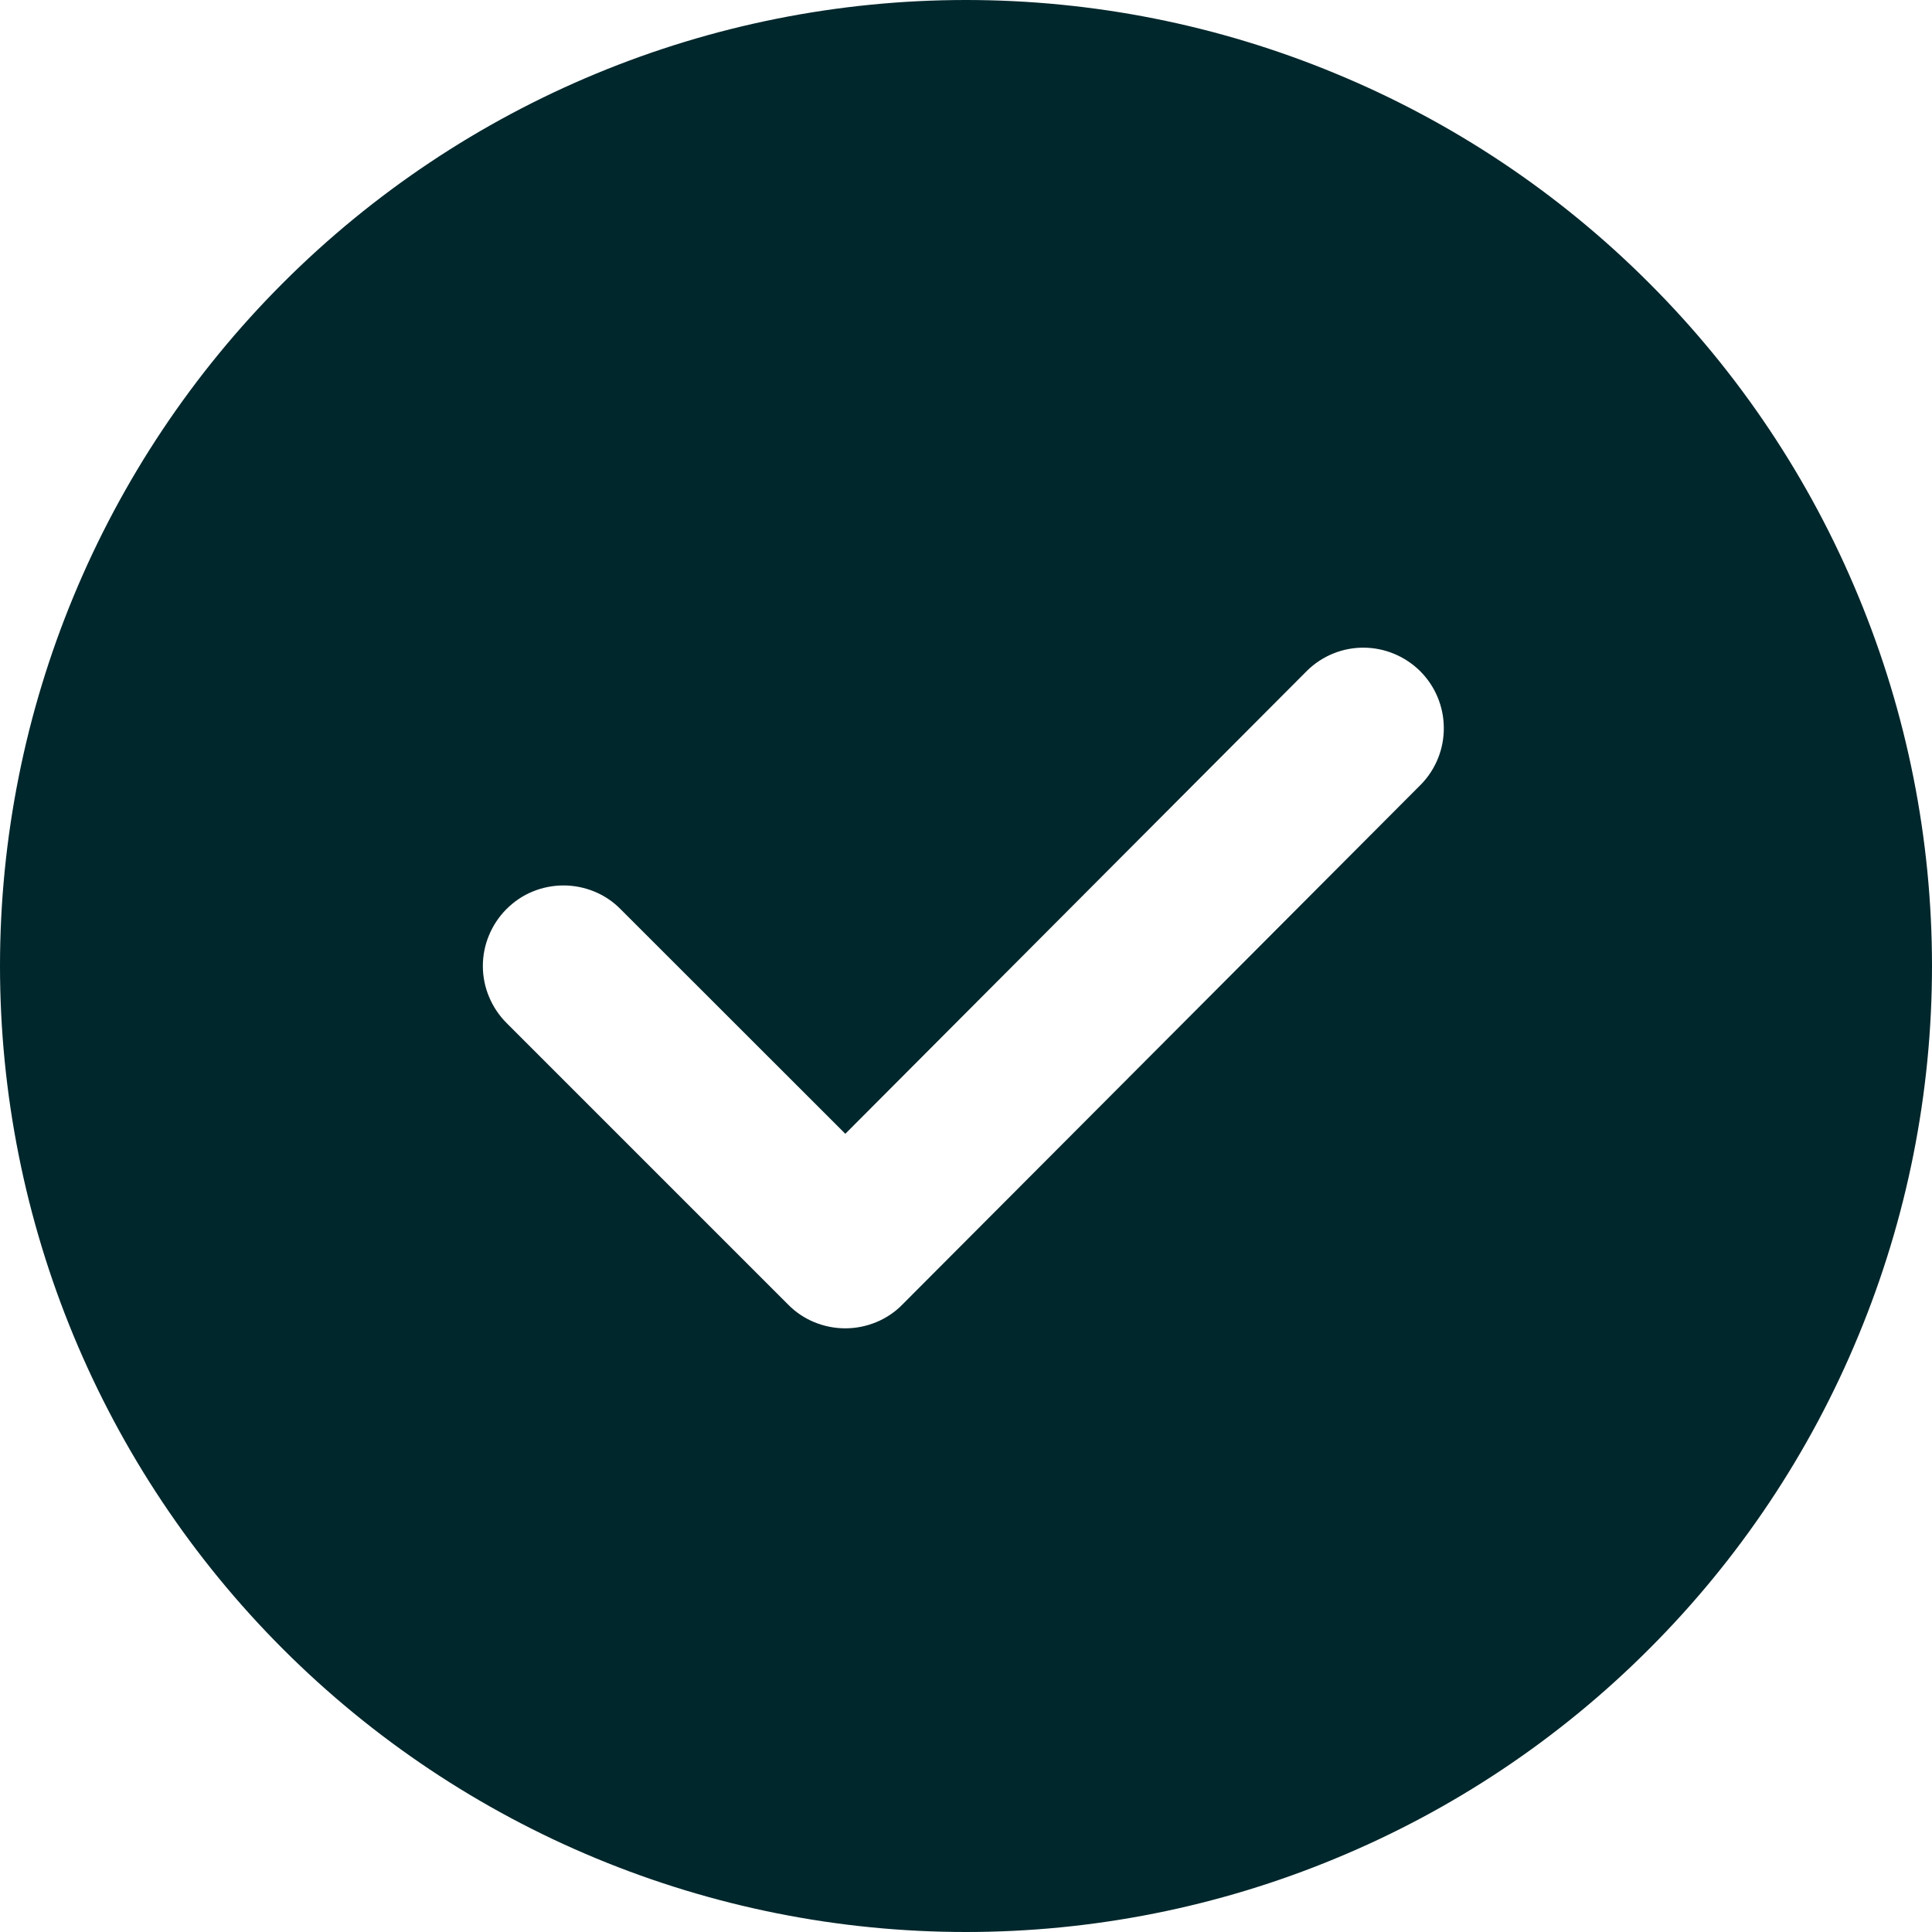 <svg width="13" height="13" viewBox="0 0 13 13" fill="none" xmlns="http://www.w3.org/2000/svg">
<path d="M6.5 0C7.354 -1.27195e-08 8.199 0.168 8.987 0.495C9.776 0.821 10.493 1.3 11.096 1.904C11.7 2.507 12.179 3.224 12.505 4.013C12.832 4.801 13 5.646 13 6.5C13 7.354 12.832 8.199 12.505 8.987C12.179 9.776 11.7 10.493 11.096 11.096C10.493 11.7 9.776 12.179 8.987 12.505C8.199 12.832 7.354 13 6.5 13C4.776 13 3.123 12.315 1.904 11.096C0.685 9.877 0 8.224 0 6.5C0 4.776 0.685 3.123 1.904 1.904C3.123 0.685 4.776 2.56882e-08 6.5 0ZM8.797 4.511L5.688 7.629L4.175 6.117C4.125 6.066 4.065 6.026 3.999 5.999C3.933 5.972 3.863 5.958 3.792 5.958C3.72 5.958 3.65 5.972 3.584 5.999C3.518 6.026 3.459 6.066 3.408 6.117C3.358 6.167 3.318 6.227 3.291 6.292C3.263 6.358 3.249 6.429 3.249 6.5C3.249 6.571 3.263 6.642 3.291 6.708C3.318 6.773 3.358 6.833 3.408 6.883L5.304 8.779C5.354 8.83 5.414 8.87 5.48 8.897C5.546 8.924 5.616 8.938 5.688 8.938C5.759 8.938 5.829 8.924 5.895 8.897C5.961 8.87 6.021 8.83 6.071 8.779L9.564 5.276C9.662 5.174 9.717 5.037 9.715 4.895C9.714 4.753 9.657 4.617 9.556 4.516C9.455 4.416 9.319 4.359 9.177 4.358C9.035 4.357 8.899 4.412 8.797 4.511Z" fill="#00272C"/>
</svg>
